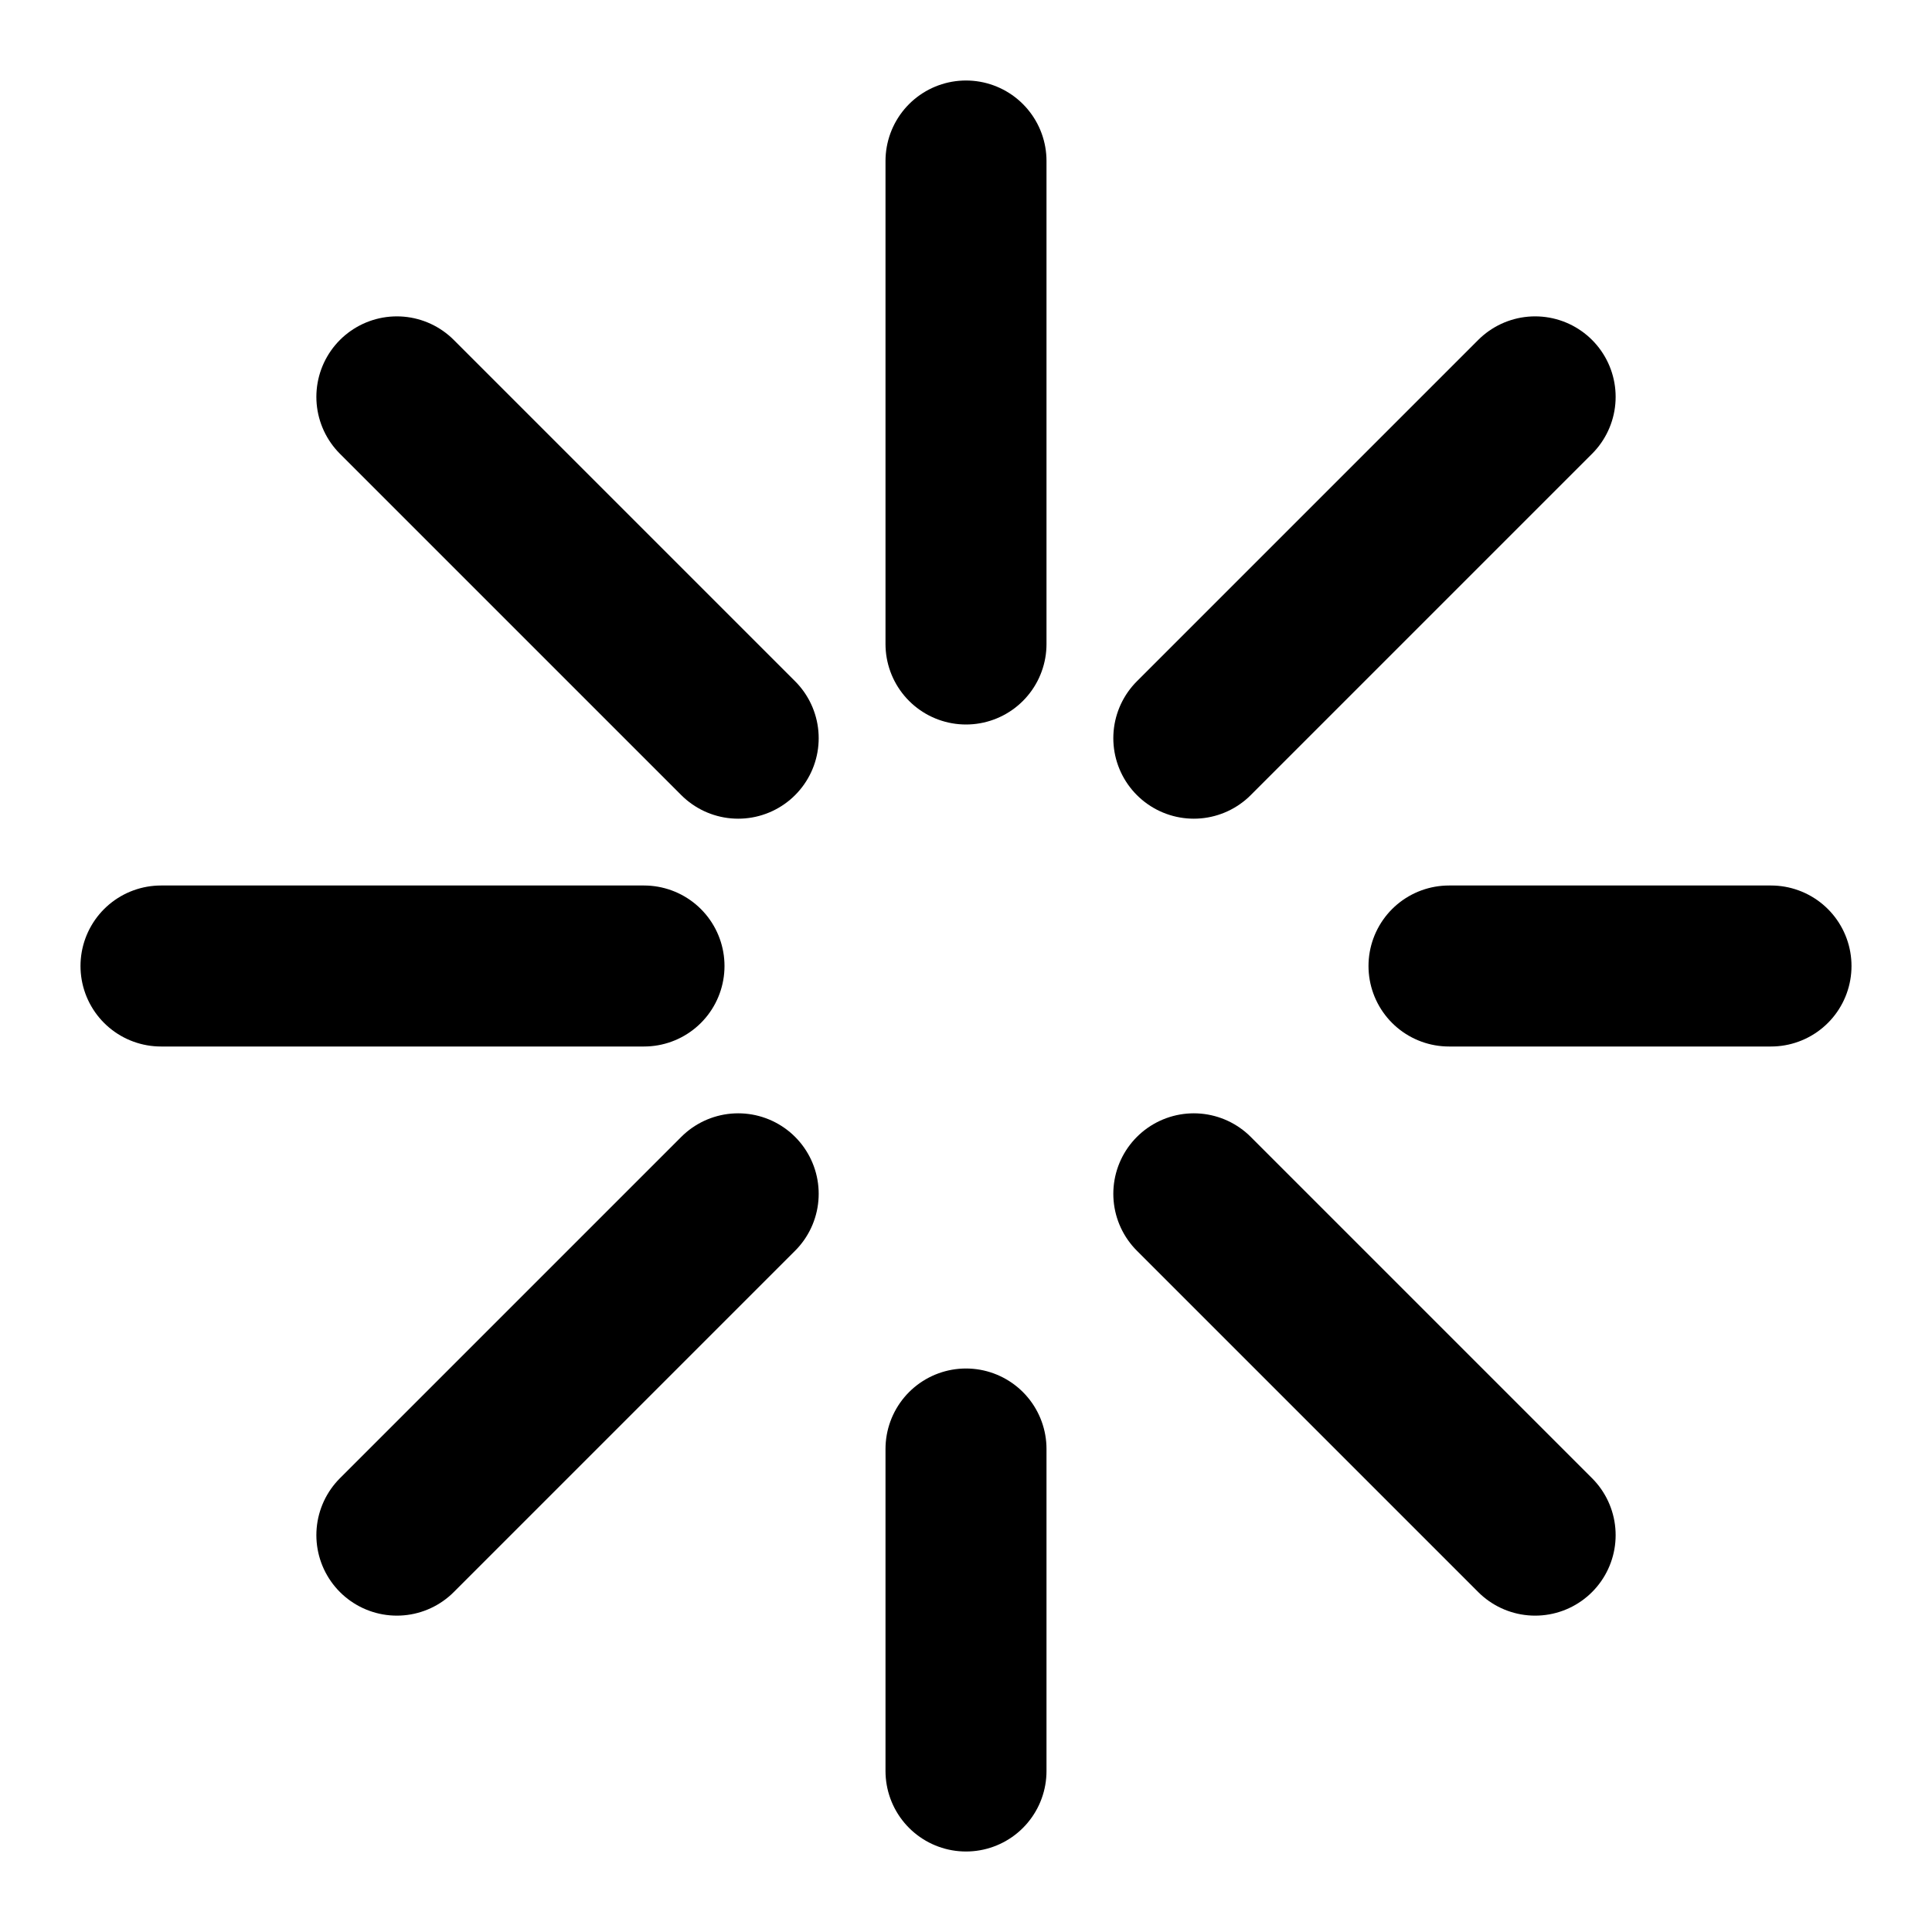<svg xmlns="http://www.w3.org/2000/svg" width="64" height="64" viewBox="0 0 24 24" fill="none" stroke="currentColor" stroke-width="2" stroke-linecap="round" stroke-linejoin="round">
  <path d="M12 2v6"/>
  <path d="M12 18v4"/>
  <path d="M4.93 4.93l4.24 4.24"/>
  <path d="M14.83 14.83l4.24 4.24"/>
  <path d="M2 12h6"/>
  <path d="M18 12h4"/>
  <path d="M4.93 19.07l4.24-4.24"/>
  <path d="M14.83 9.17l4.24-4.24"/>
</svg> 